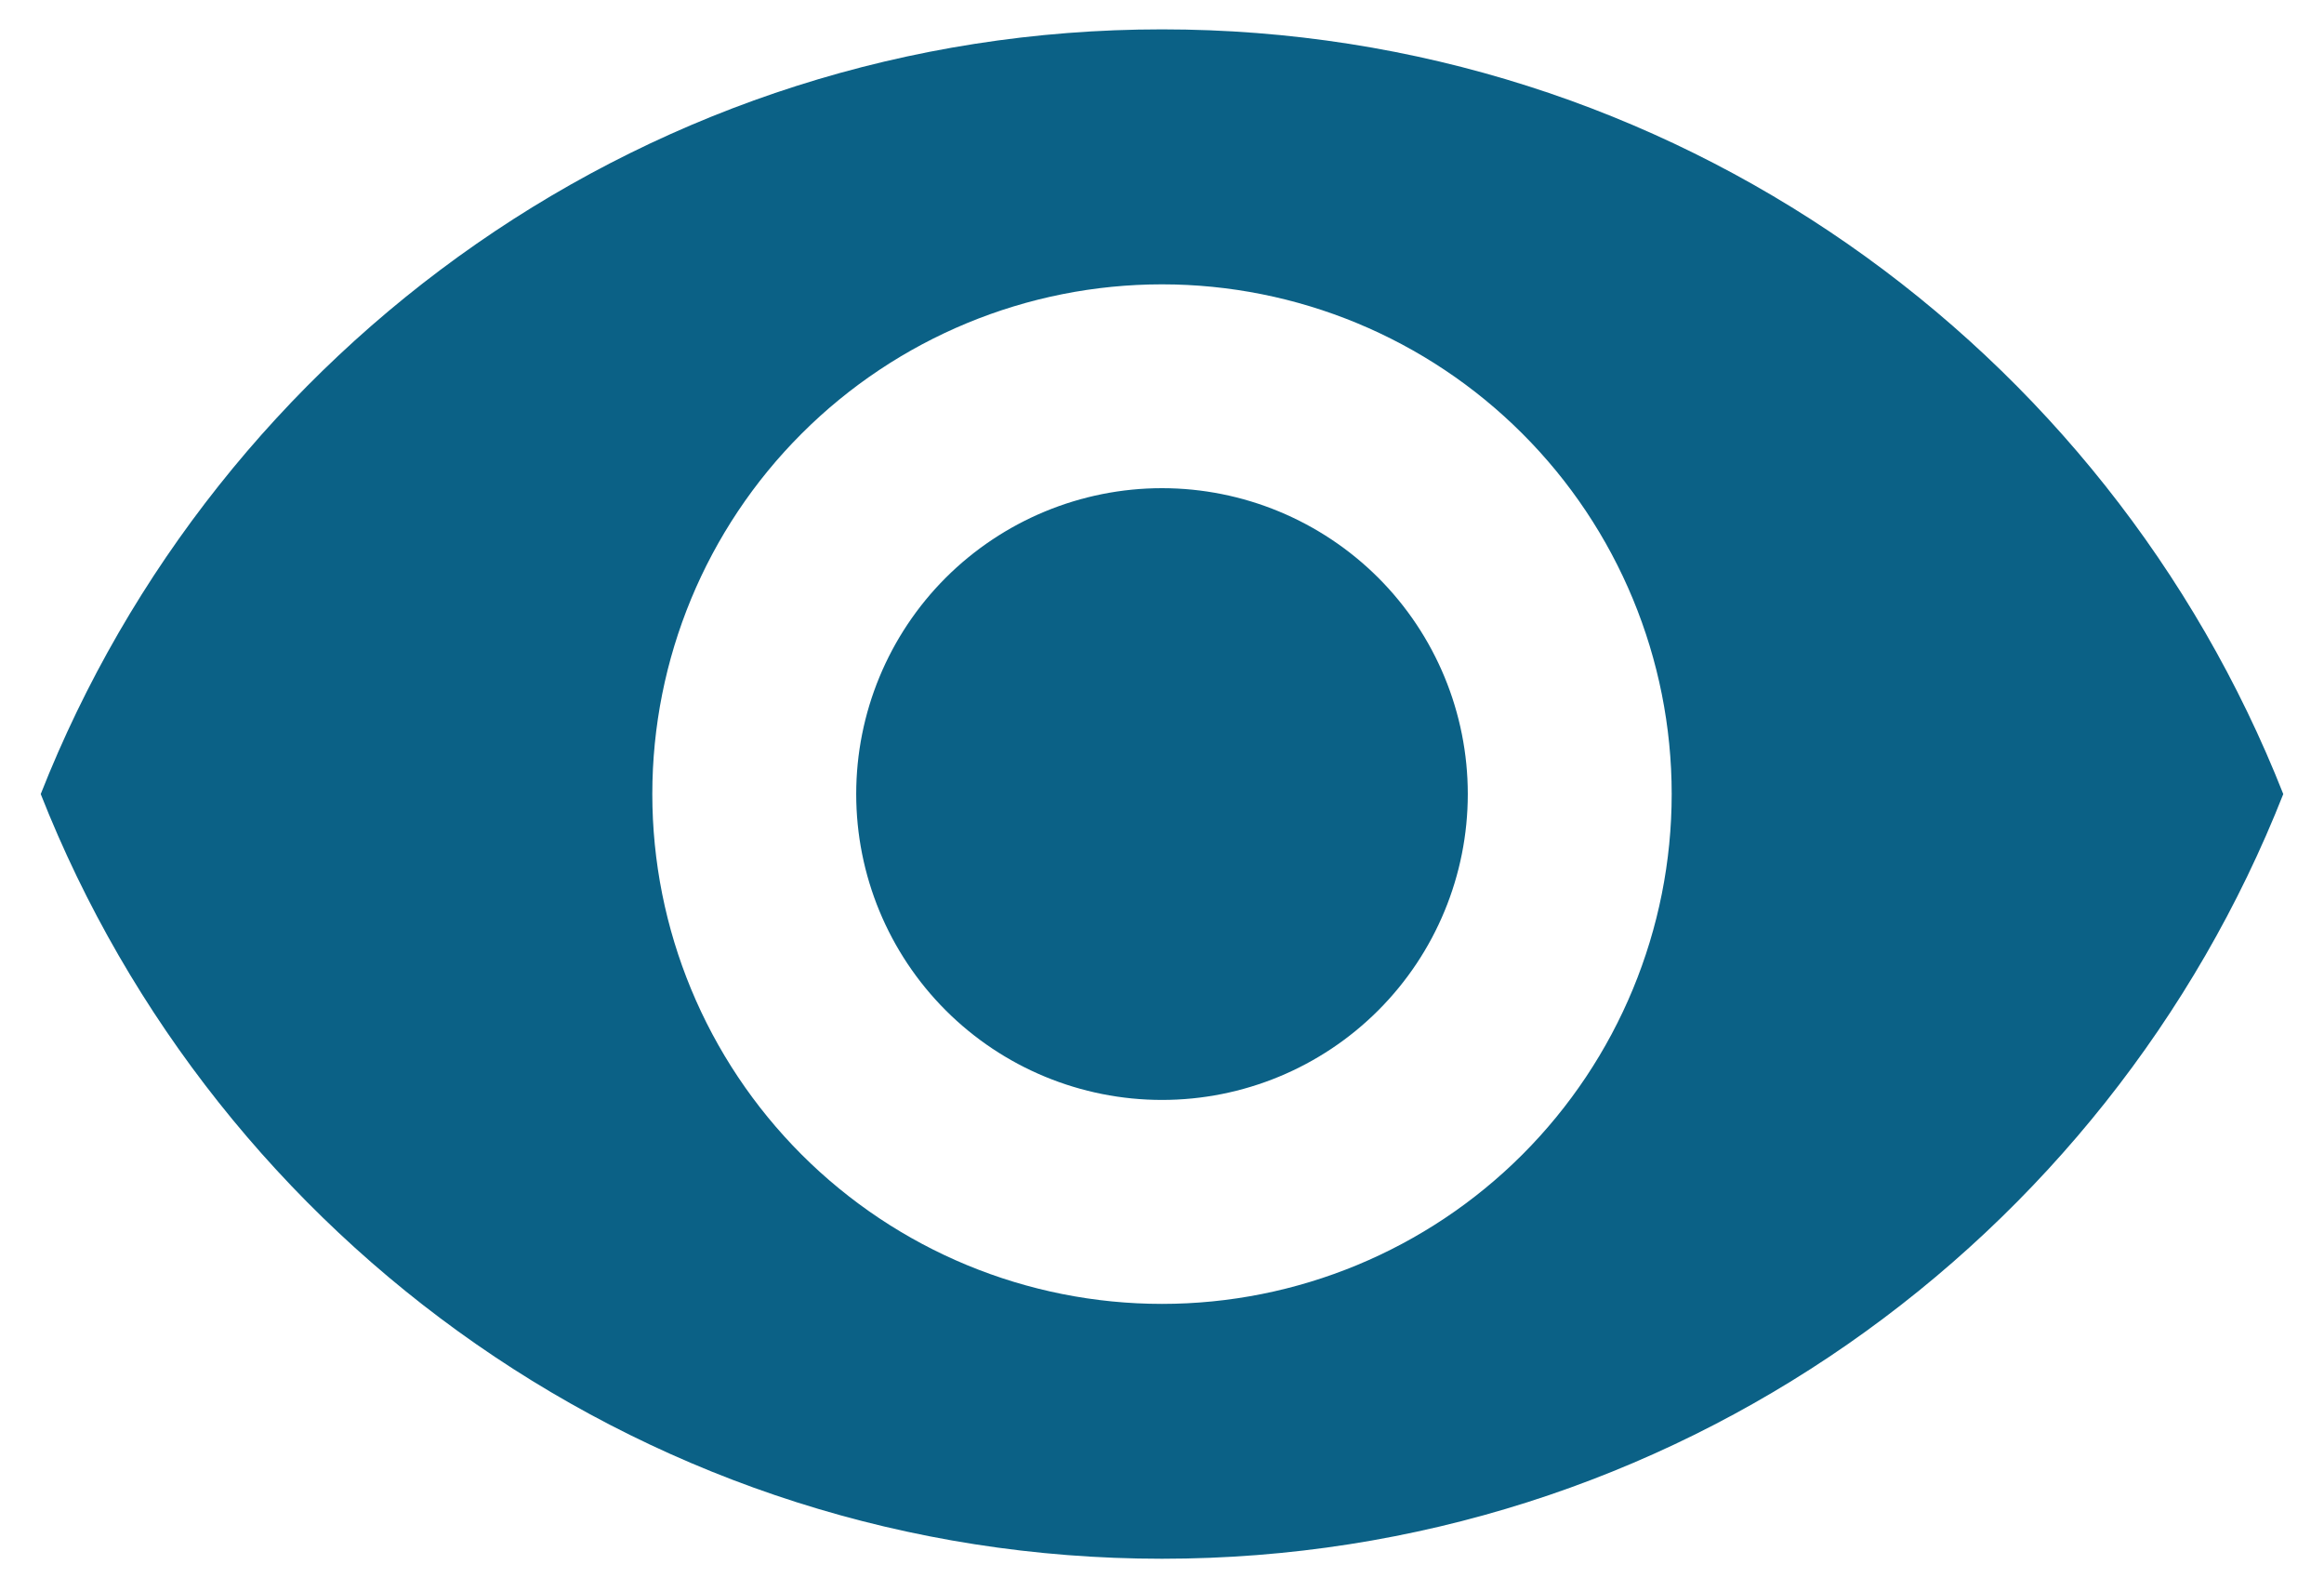 <svg width="19" height="13" viewBox="0 0 19 13" fill="none" xmlns="http://www.w3.org/2000/svg">
<path d="M9.5 3.99C8.837 3.99 8.201 4.254 7.732 4.722C7.263 5.191 7 5.827 7 6.49C7 7.153 7.263 7.789 7.732 8.258C8.201 8.727 8.837 8.99 9.5 8.99C10.163 8.99 10.799 8.727 11.268 8.258C11.737 7.789 12 7.153 12 6.49C12 5.827 11.737 5.191 11.268 4.722C10.799 4.254 10.163 3.99 9.5 3.99ZM9.5 10.657C8.395 10.657 7.335 10.218 6.554 9.437C5.772 8.655 5.333 7.595 5.333 6.49C5.333 5.385 5.772 4.325 6.554 3.544C7.335 2.763 8.395 2.324 9.5 2.324C10.605 2.324 11.665 2.763 12.446 3.544C13.228 4.325 13.667 5.385 13.667 6.49C13.667 7.595 13.228 8.655 12.446 9.437C11.665 10.218 10.605 10.657 9.5 10.657ZM9.5 0.24C5.333 0.24 1.775 2.832 0.333 6.49C1.775 10.149 5.333 12.74 9.5 12.74C13.667 12.74 17.225 10.149 18.667 6.49C17.225 2.832 13.667 0.24 9.5 0.24Z" fill="#0B6186"/>
</svg>
